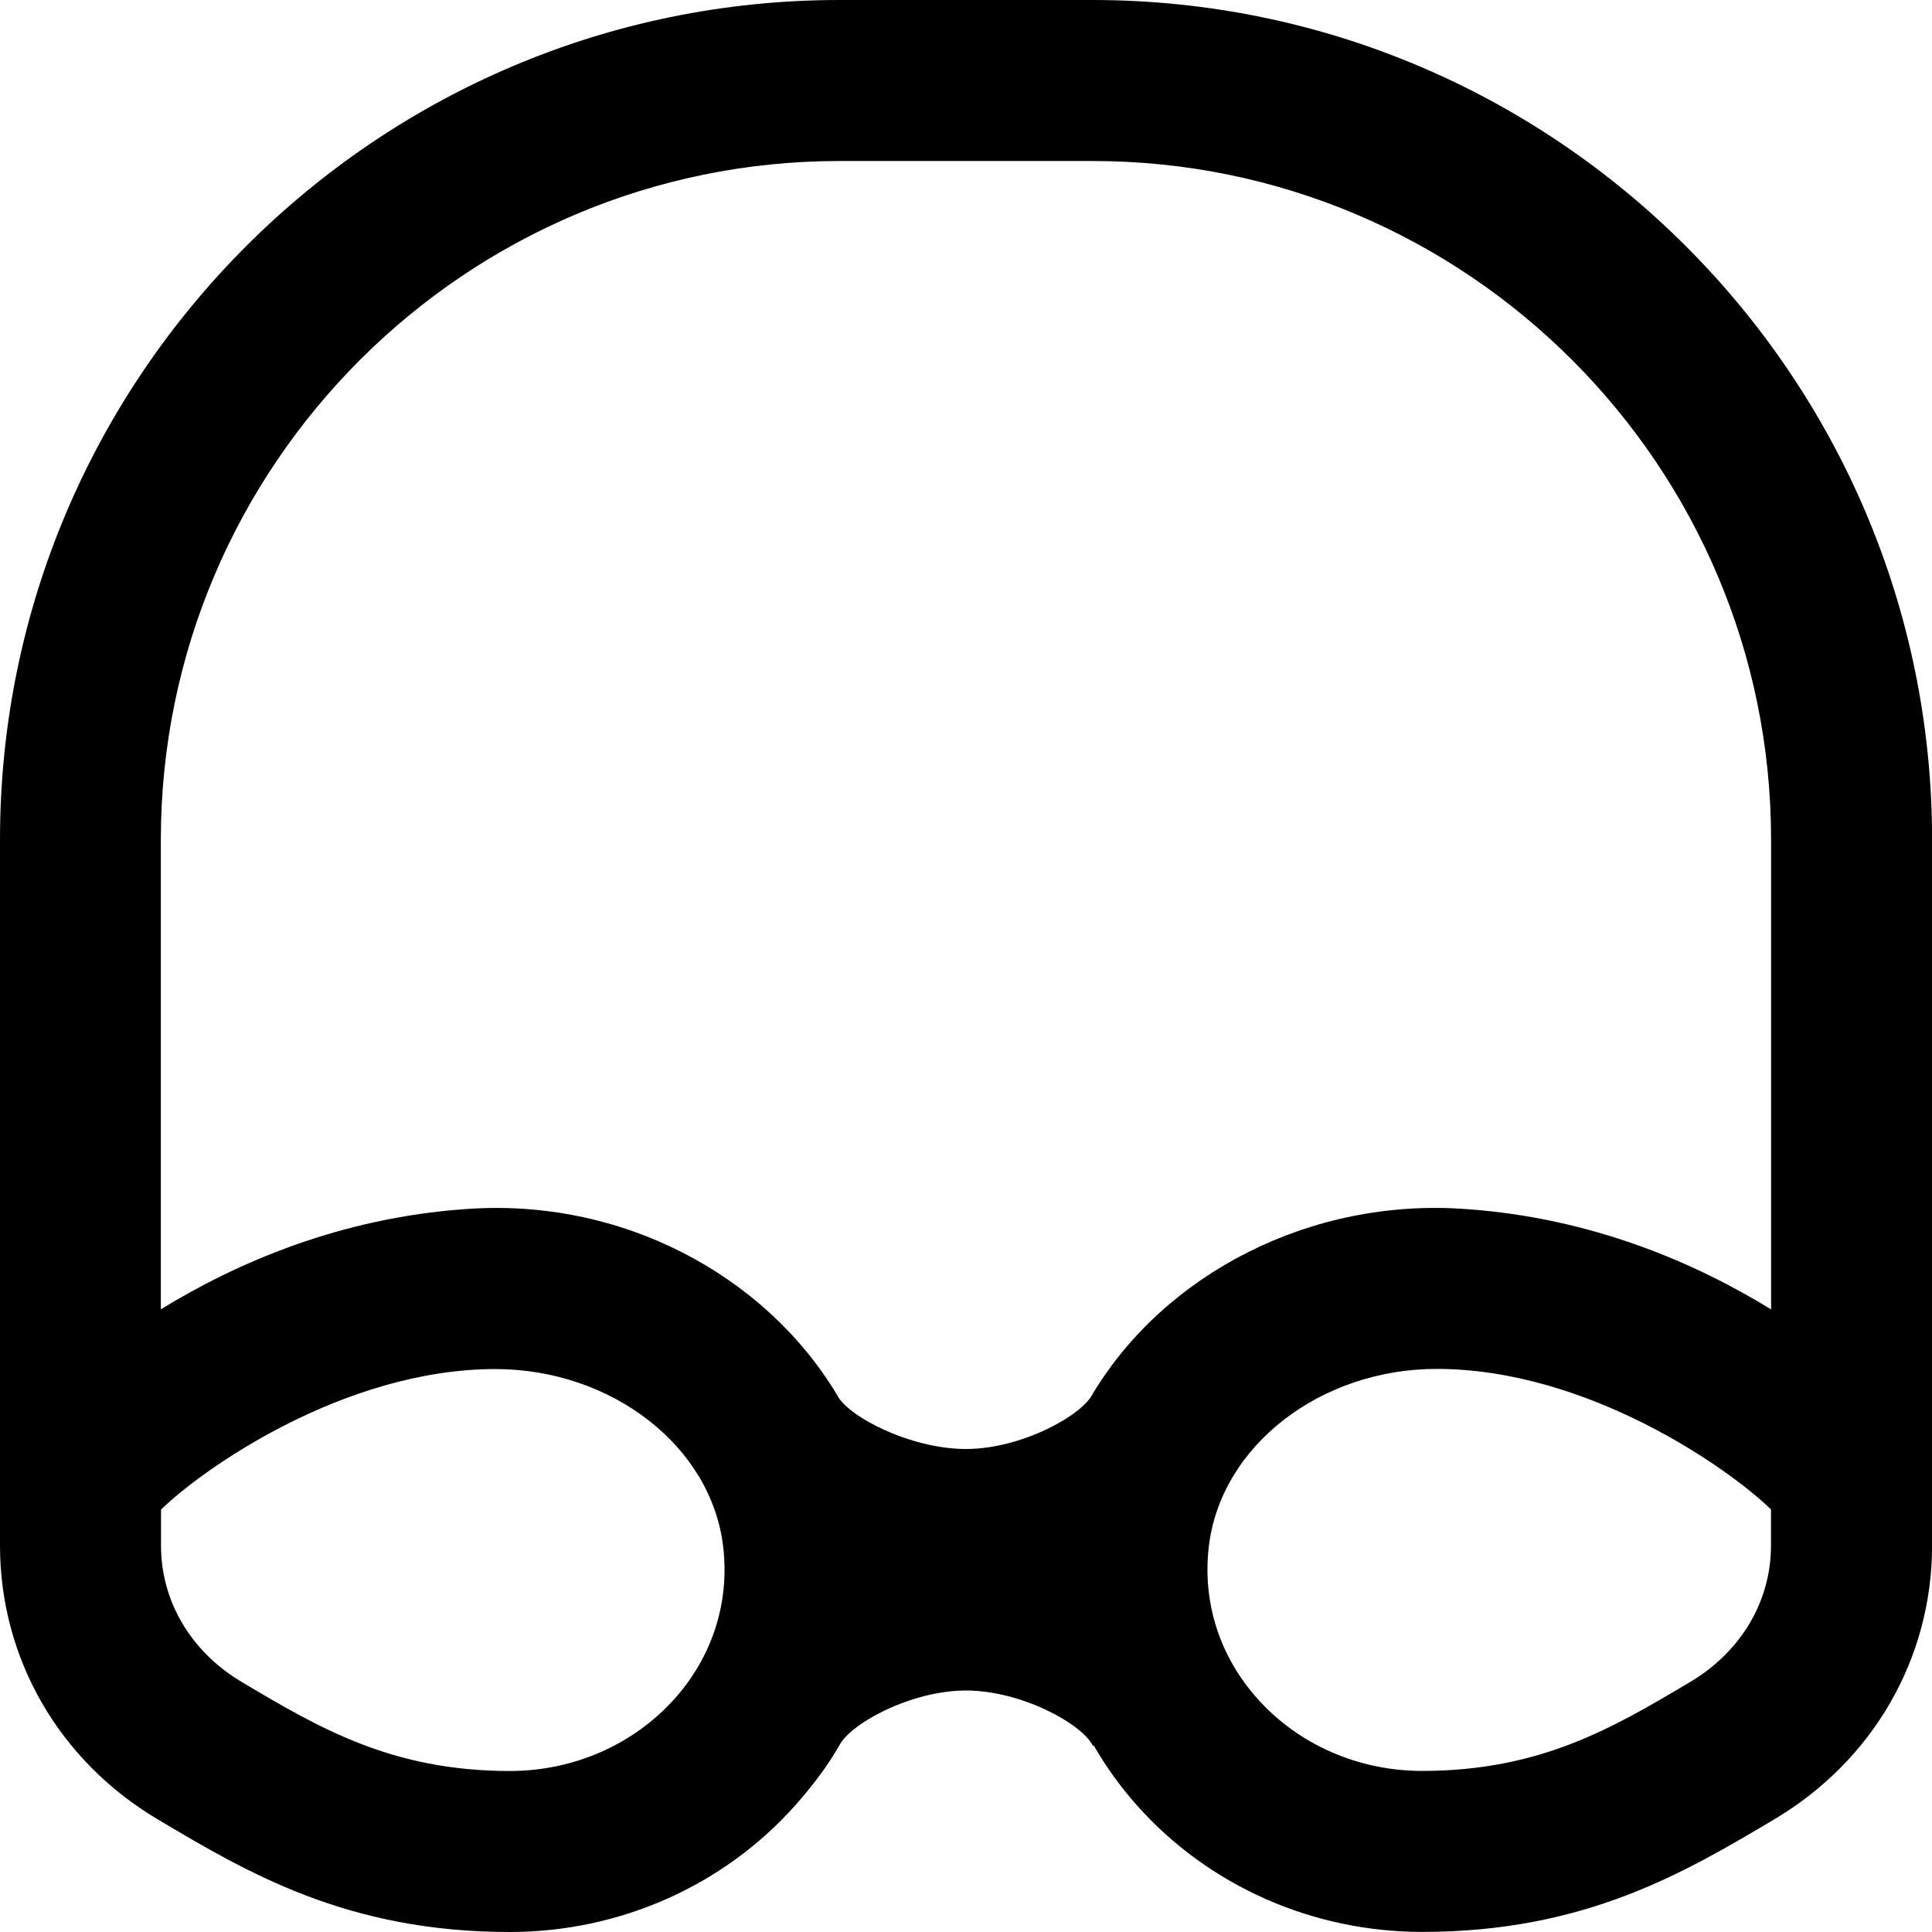 <svg id="Layer_1" viewBox="0 0 24 24" xmlns="http://www.w3.org/2000/svg" data-name="Layer 1"><path d="m13.571 0h-3.143c-5.75 0-10.428 4.678-10.428 10.429v8.77c0 1.401.732 2.672 1.958 3.401 1.117.664 2.356 1.4 4.375 1.4 1.362 0 2.652-.572 3.541-1.568.209-.235.398-.481.55-.745.131-.271.889-.687 1.576-.687s1.445.416 1.576.687l.01-.005c.152.263.332.515.541.749.888.997 2.179 1.568 3.541 1.568 2.02 0 3.258-.736 4.375-1.4 1.226-.729 1.958-2 1.958-3.401v-8.77c-.001-5.75-4.679-10.428-10.43-10.428zm-5.19 21.101c-.509.571-1.255.899-2.047.899-1.47 0-2.373-.537-3.33-1.105-.637-.379-1.004-1.008-1.004-1.696v-.446c.524-.512 2.282-1.746 4.154-1.746 1.438 0 2.684.954 2.83 2.21.08.689-.134 1.359-.603 1.885zm13.619-1.903c0 .688-.367 1.317-1.004 1.696-.957.569-1.859 1.105-3.33 1.105-.792 0-1.539-.328-2.047-.899-.469-.525-.683-1.195-.603-1.885.146-1.256 1.391-2.21 2.83-2.21 1.872 0 3.63 1.234 4.154 1.746v.446zm0-2.933c-.938-.576-2.223-1.135-3.782-1.245-1.938-.146-3.749.807-4.643 2.293-.131.271-.889.687-1.576.687s-1.471-.403-1.602-.674c-.893-1.487-2.679-2.452-4.617-2.306-1.559.11-2.844.669-3.782 1.245v-5.836c.002-4.648 3.783-8.429 8.431-8.429h3.143c4.647 0 8.429 3.781 8.429 8.429v5.836z"/></svg>